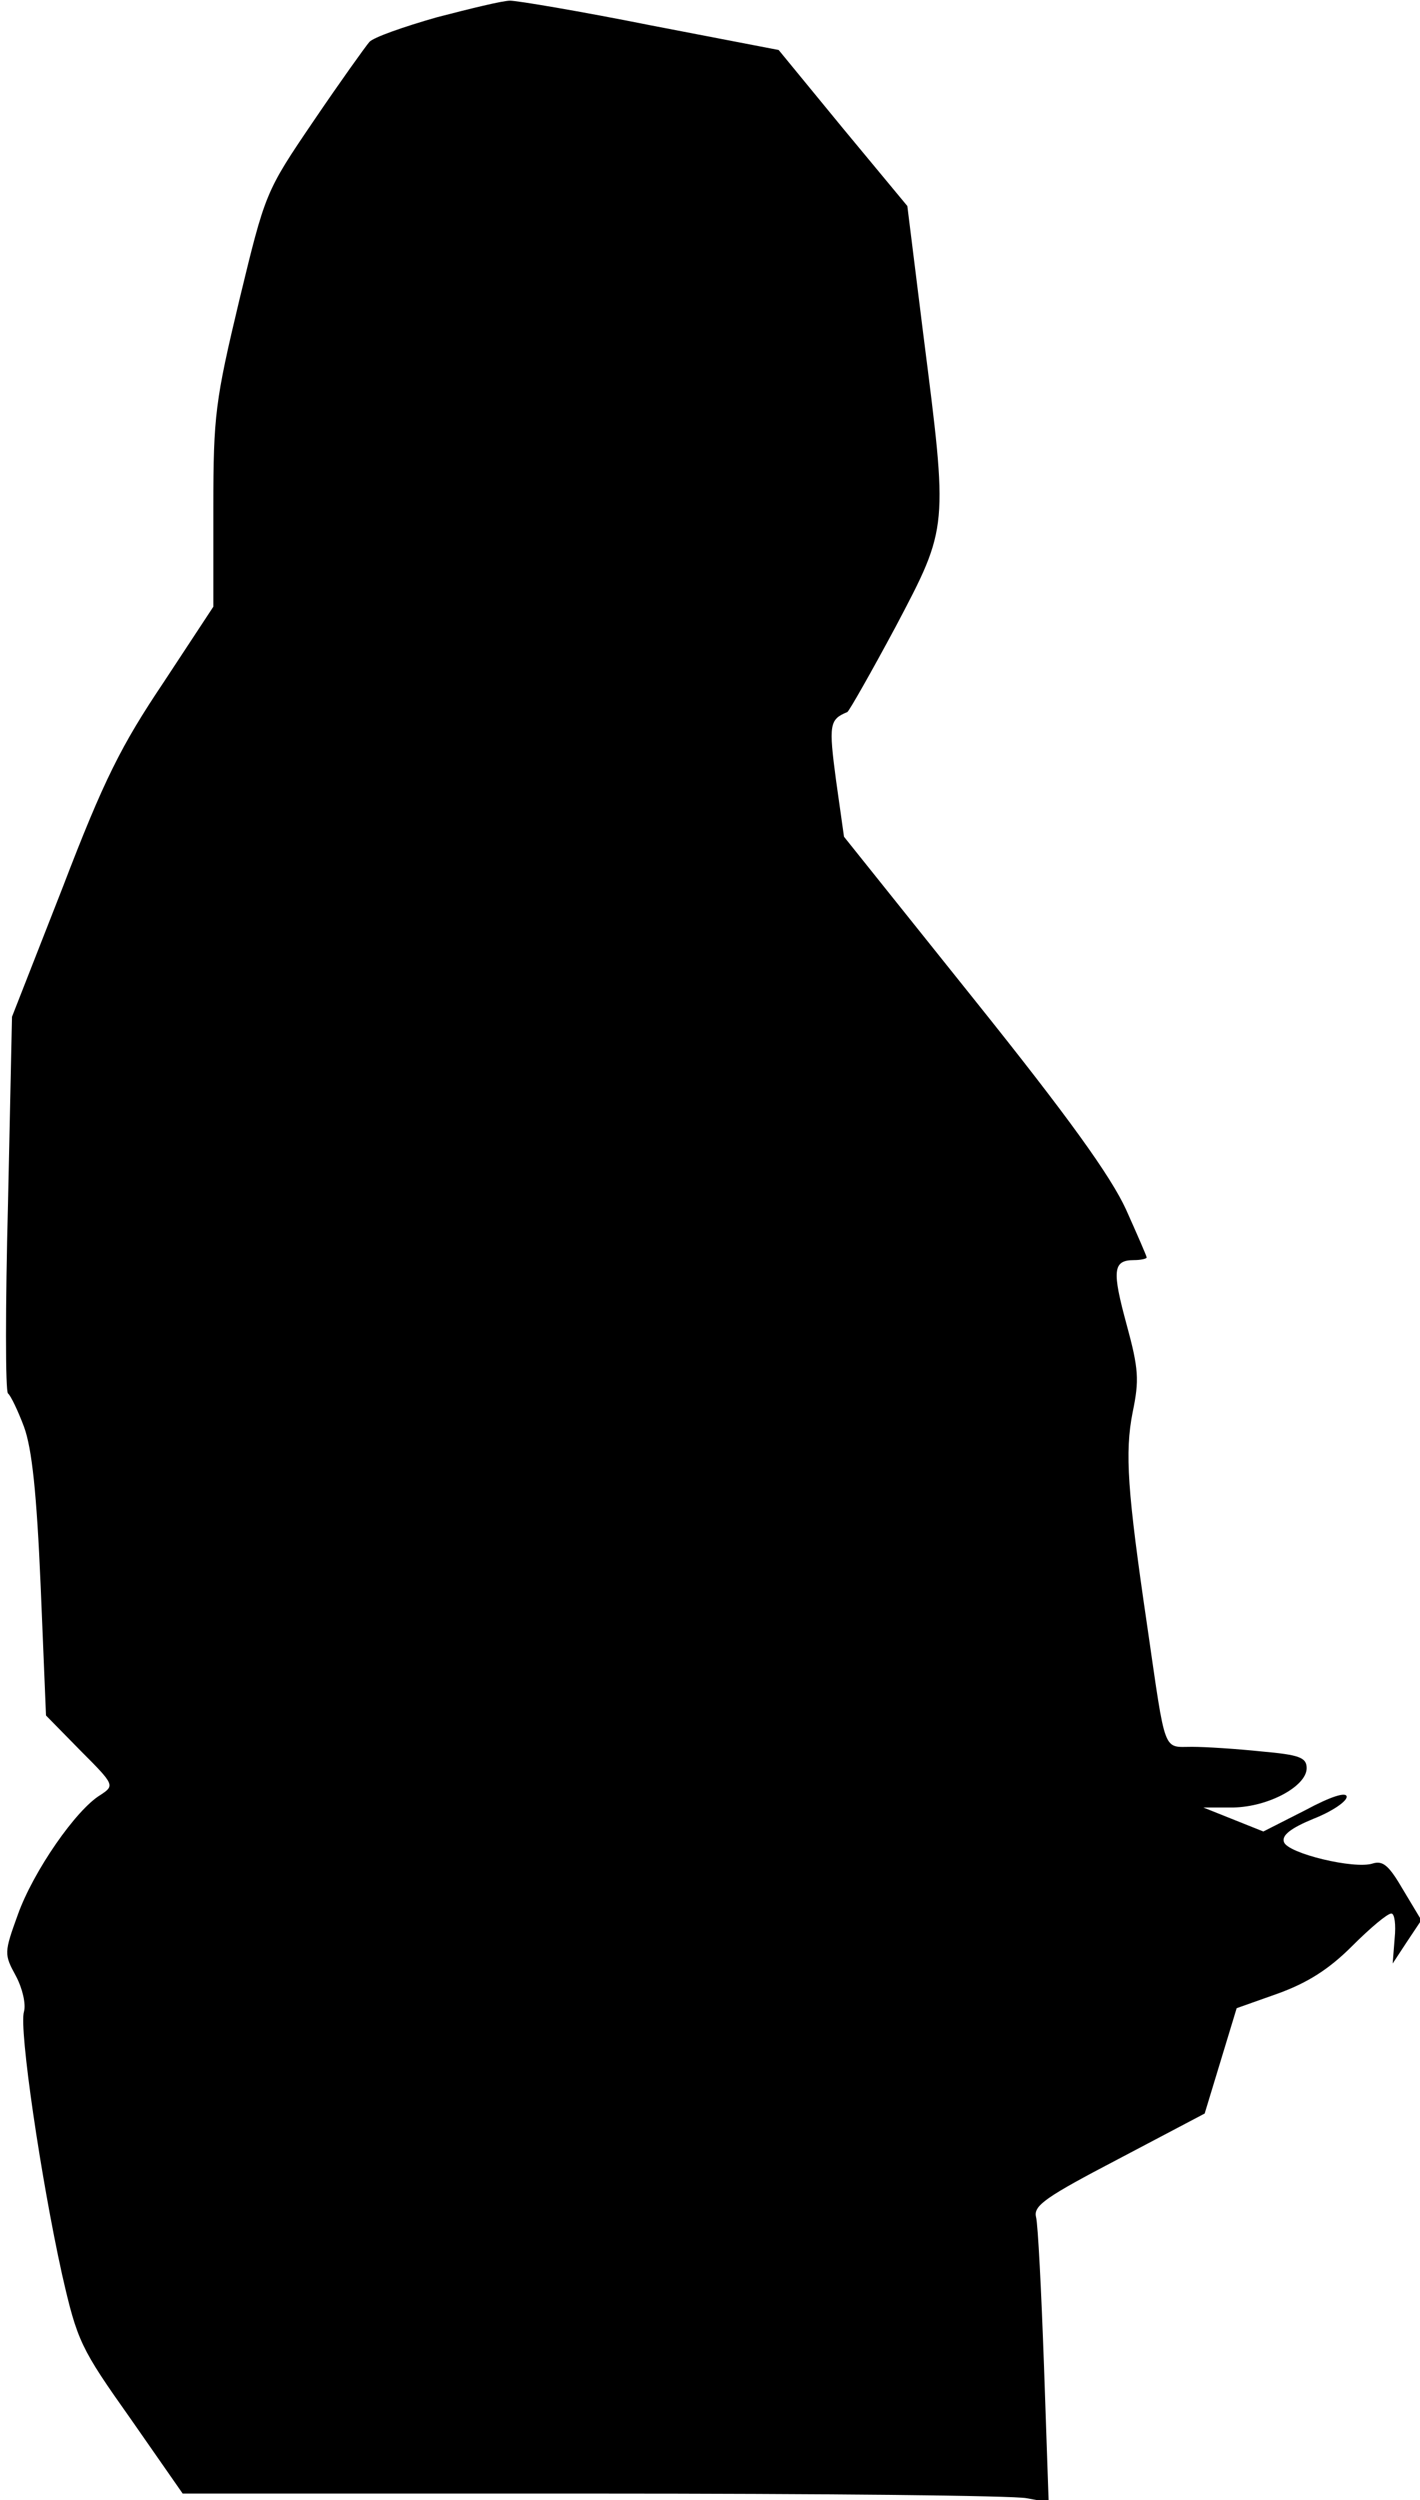 <?xml version="1.0" standalone="no"?>
<!DOCTYPE svg PUBLIC "-//W3C//DTD SVG 20010904//EN"
 "http://www.w3.org/TR/2001/REC-SVG-20010904/DTD/svg10.dtd">
<svg version="1.0" xmlns="http://www.w3.org/2000/svg"
 width="213pt" height="375pt" viewBox="0 0 213 375"
 preserveAspectRatio="xMidYMid meet">
<g transform="translate(0,375) scale(0.1,-0.1)"
fill="#000000" stroke="none">
<path fill="#000000" stroke="none" d="M655 3724 c-49 -14 -95 -30 -101 -37
-6 -7 -44 -60 -84 -119 -72 -106 -72 -107 -111 -268 -36 -151 -39 -173 -39
-311 l0 -149 -75 -114 c-63 -94 -89 -145 -151 -307 l-76 -194 -6 -280 c-4
-154 -4 -282 0 -285 4 -3 15 -26 24 -50 12 -33 19 -99 25 -239 l8 -194 52 -53
c51 -51 51 -52 30 -66 -37 -22 -101 -115 -124 -179 -21 -58 -21 -60 -3 -93 10
-19 15 -42 12 -53 -8 -25 26 -254 57 -394 23 -101 28 -111 103 -217 l78 -112
617 0 c339 0 631 -3 649 -7 l33 -6 -7 204 c-4 112 -9 213 -12 224 -4 17 15 30
124 87 l129 68 24 79 24 79 62 22 c44 16 76 36 111 71 27 27 53 49 59 49 5 0
7 -17 5 -37 l-3 -38 21 32 22 33 -27 45 c-21 36 -30 45 -46 40 -27 -9 -127 15
-133 32 -4 10 10 21 44 35 28 11 50 26 50 33 0 8 -23 1 -62 -20 l-63 -32 -45
18 -45 18 45 0 c53 1 110 32 110 59 0 16 -11 20 -67 25 -38 4 -85 7 -105 7
-44 0 -39 -13 -67 180 -30 204 -34 261 -22 322 10 48 9 65 -9 131 -22 81 -21
97 11 97 10 0 19 2 19 4 0 2 -14 34 -31 72 -23 50 -86 138 -227 314 l-196 245
-12 85 c-11 83 -10 91 17 102 3 2 36 60 73 129 79 150 78 146 41 437 l-24 193
-97 117 -96 117 -192 37 c-105 21 -200 37 -211 37 -11 0 -60 -12 -110 -25z"/>
</g>
</svg>
